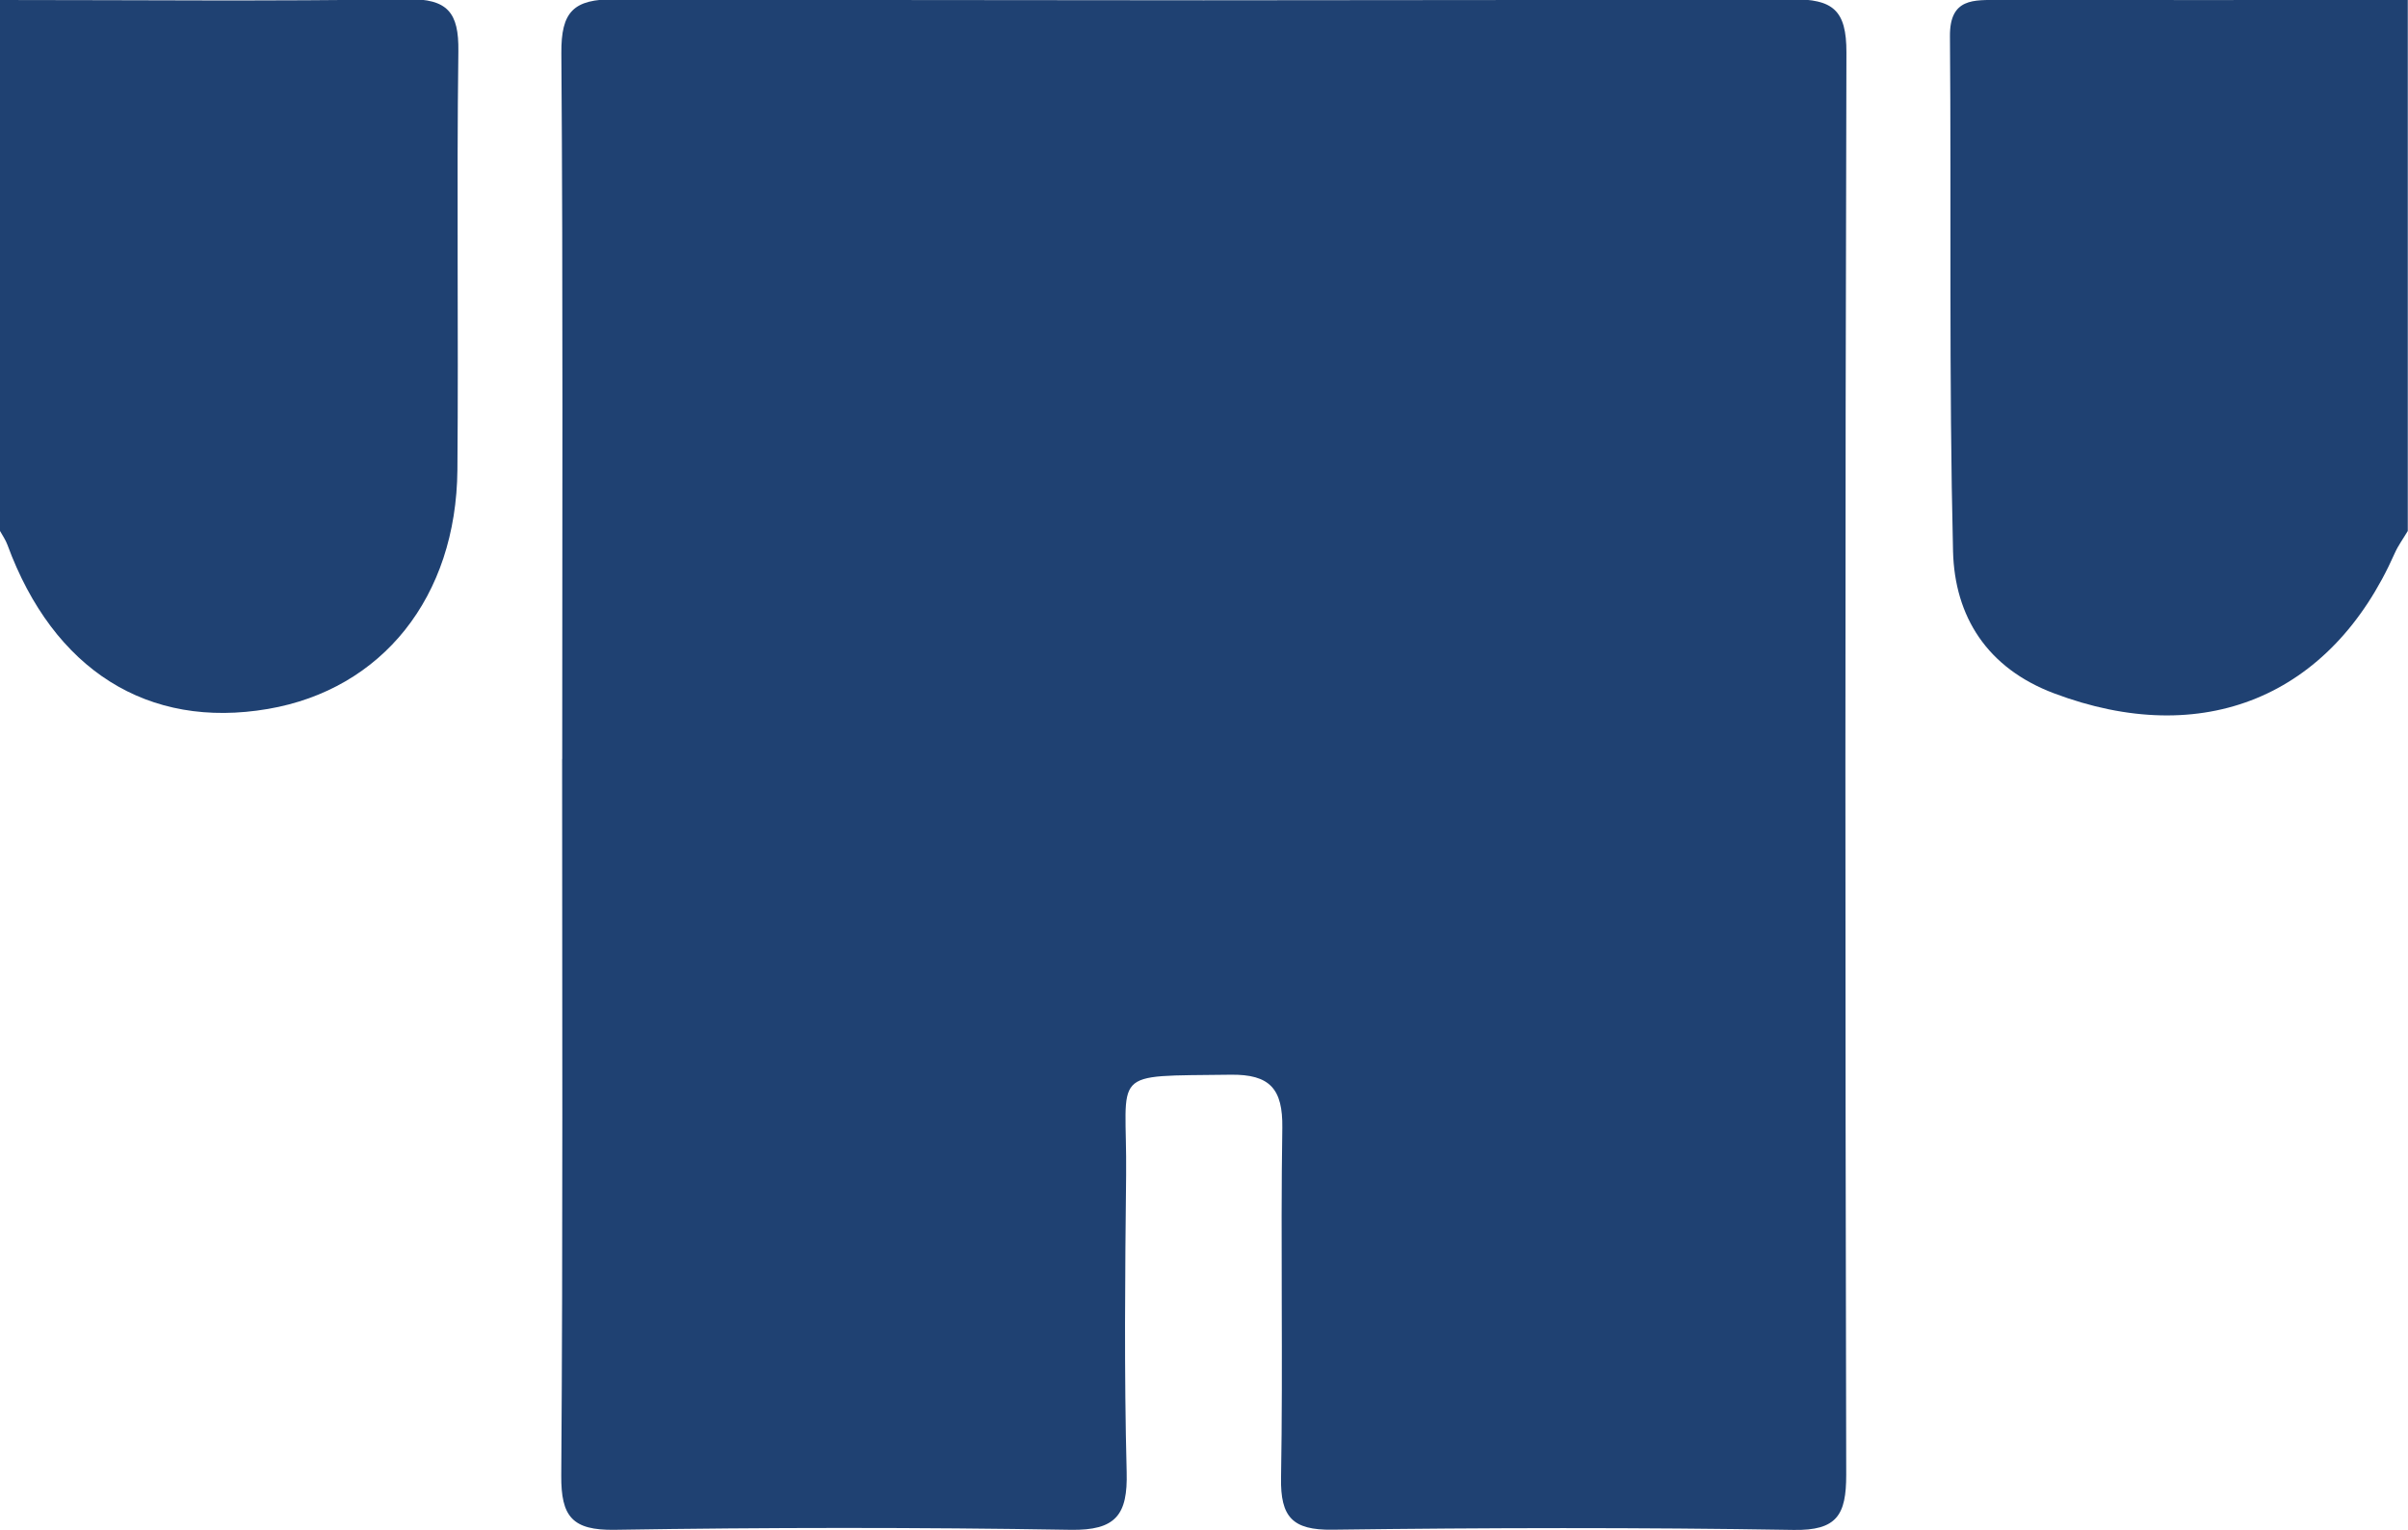 <?xml version="1.0" encoding="UTF-8"?>
<svg id="_圖層_1" data-name="圖層 1" xmlns="http://www.w3.org/2000/svg" viewBox="0 0 226.79 144.05">
  <defs>
    <style>
      .cls-1 {
        fill: #1F4172;
        stroke-width: 0px;
      }
    </style>
  </defs>
  <path class="cls-1" d="m226.77,49.99c-.41.7-.9,1.36-1.23,2.1-6.01,13.57-18.09,18.47-32.09,13.19-6.29-2.37-9.36-7.22-9.51-13.39-.39-16.15-.16-32.32-.29-48.48-.03-3.62,2.25-3.41,4.66-3.41,12.82.01,25.64,0,38.46,0v49.99Z"/>
  <path class="cls-1" d="m0,0c12.79,0,25.59.13,38.38-.07,3.79-.06,4.84,1.26,4.79,4.89-.17,13.13.02,26.27-.09,39.41-.1,11.99-7.09,20.68-17.84,22.52-11.31,1.94-20.2-3.66-24.54-15.45C.53,50.84.24,50.42,0,49.99c0-16.66,0-33.32,0-49.99Z"/>
  <path class="cls-1" d="m52.95,71.47c0-22.15.08-44.31-.08-66.46-.03-3.91,1.12-5.1,5.06-5.08,36.95.13,73.9.13,110.85,0,3.84-.01,5.13,1,5.12,5.02-.13,44.64-.12,89.28-.02,133.92,0,3.76-.86,5.25-4.96,5.18-14.48-.24-28.96-.21-43.44-.02-3.76.05-4.89-1.2-4.83-4.87.19-10.99-.05-21.99.12-32.98.05-3.64-1.15-5.04-4.87-4.99-11.64.16-9.74-.57-9.84,9.42-.1,9.33-.19,18.66.05,27.98.11,4.04-1.01,5.52-5.28,5.45-14.31-.24-28.63-.23-42.94,0-4,.06-5.06-1.25-5.03-5.12.16-22.49.08-44.97.08-67.46Z"/>
</svg>